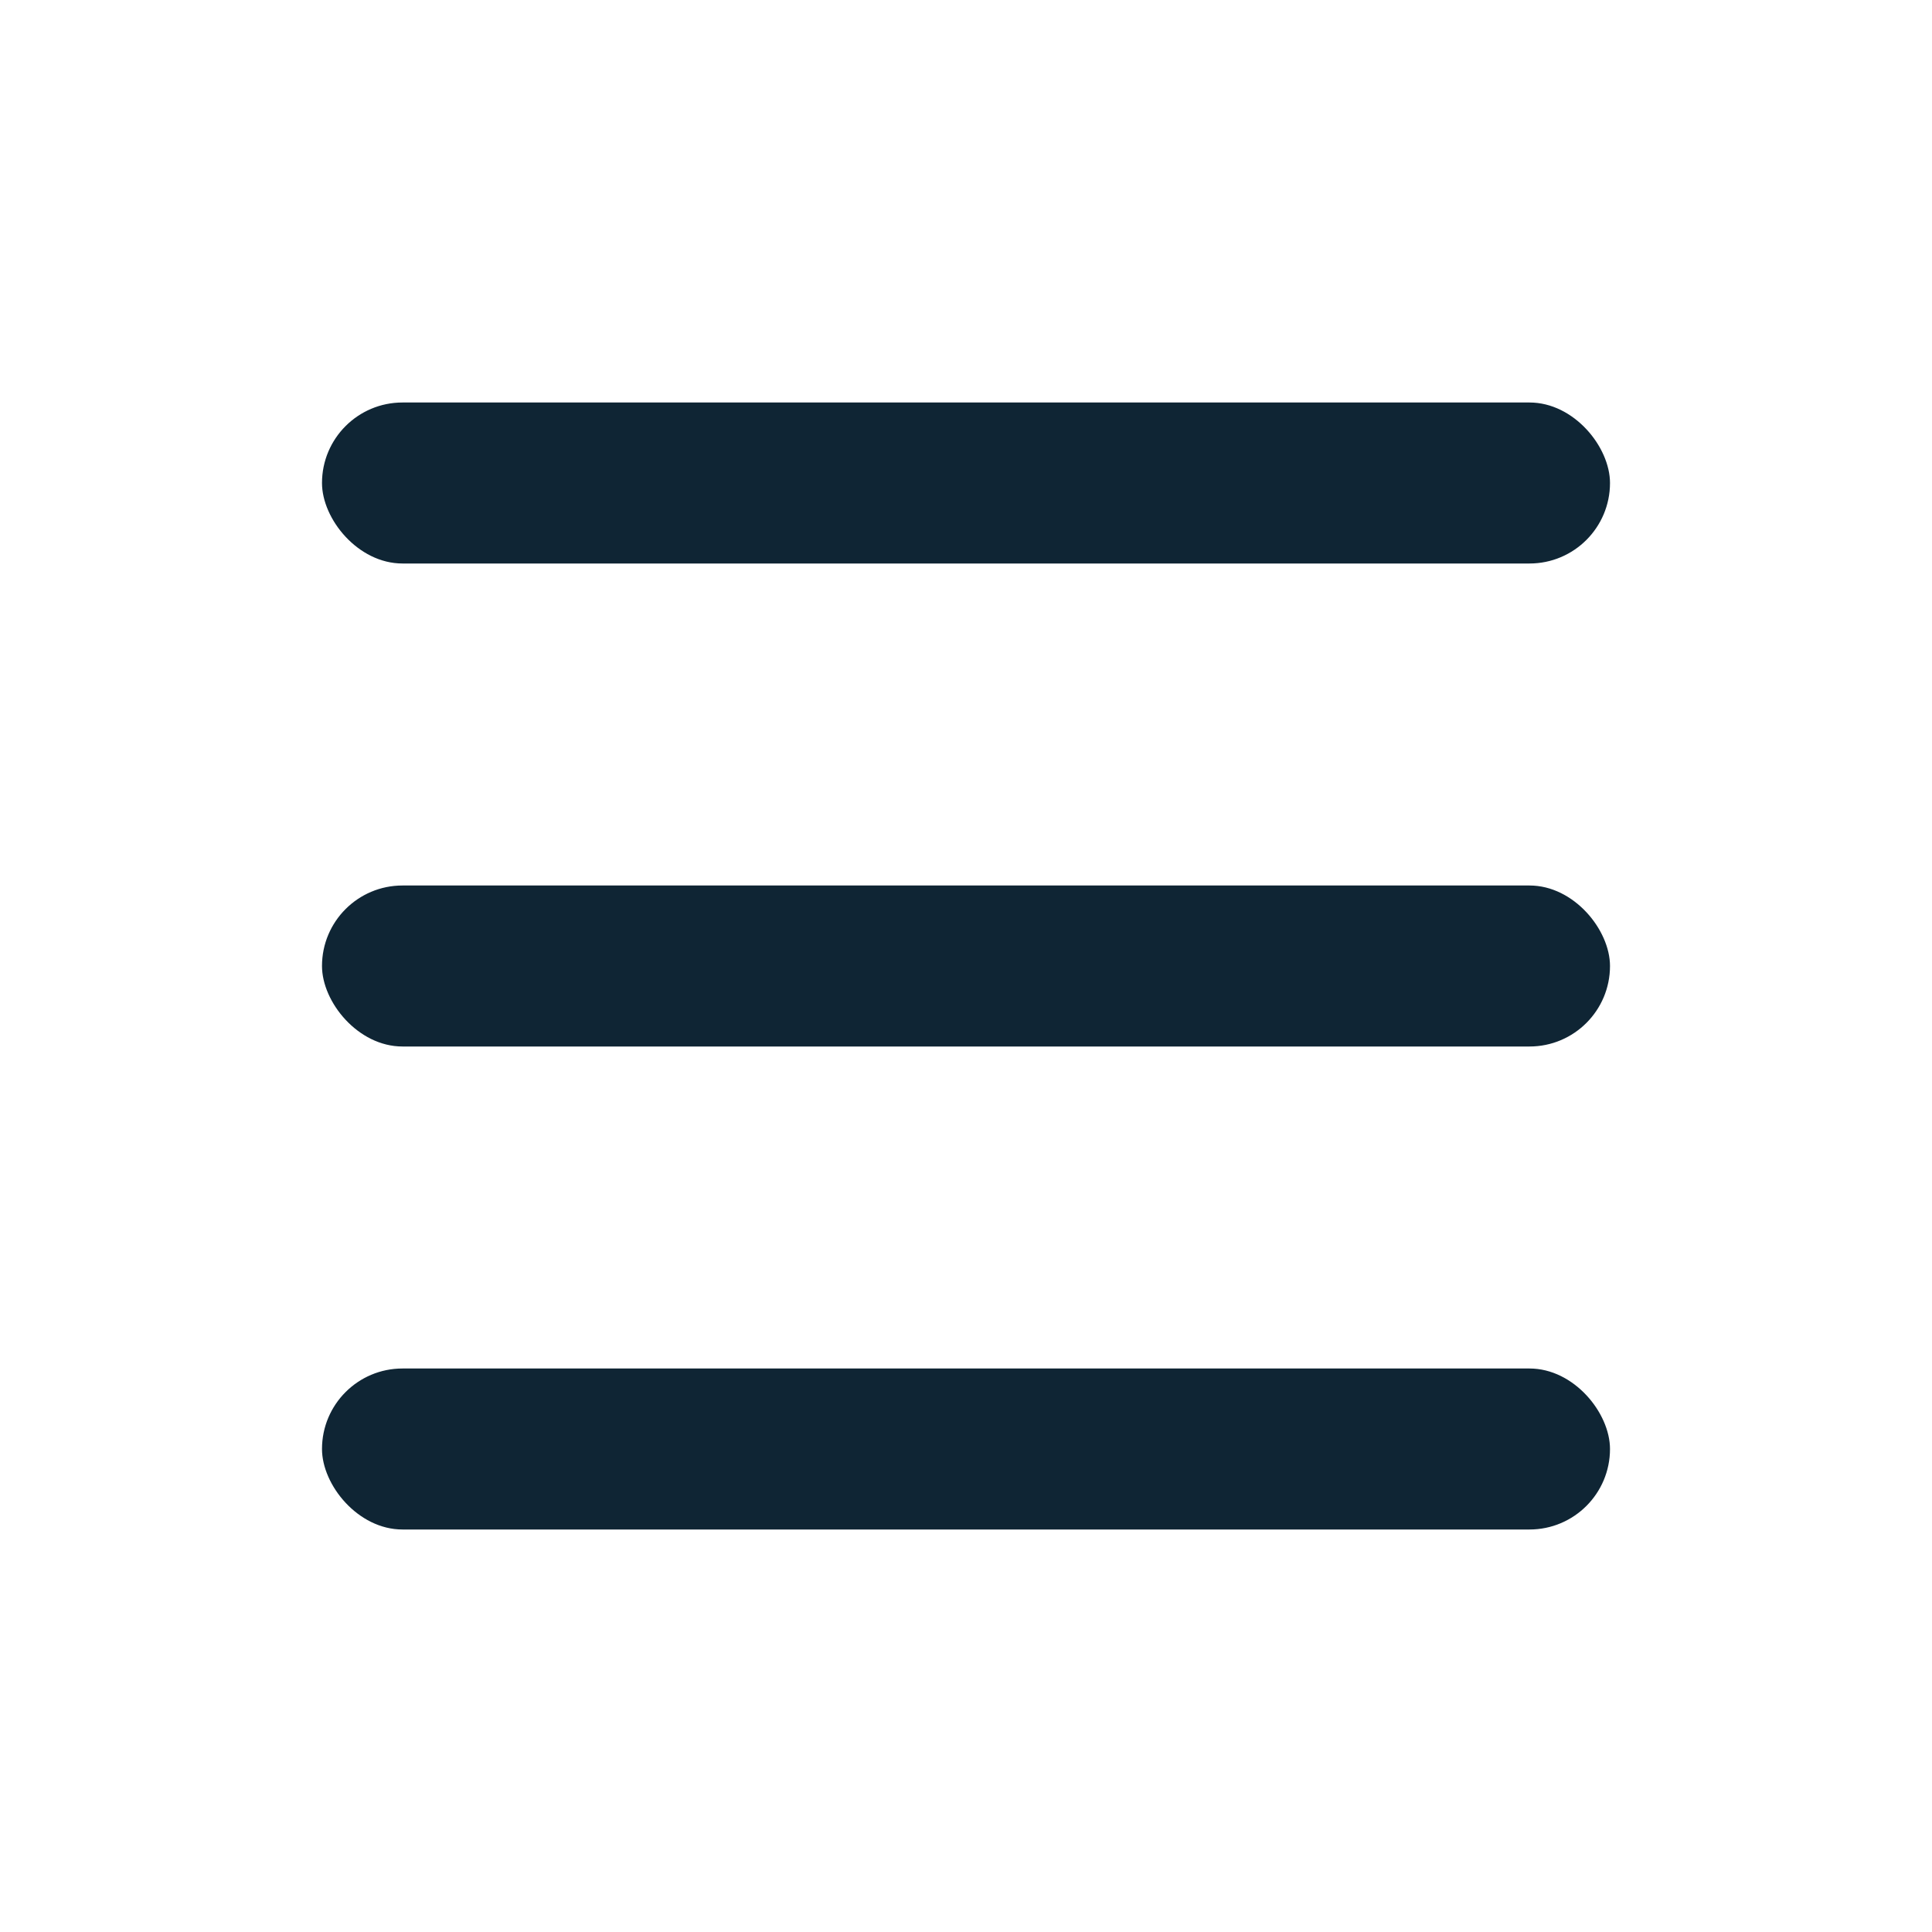 <svg width="24" height="24" viewBox="0 0 24 24" fill="none" xmlns="http://www.w3.org/2000/svg">
<rect x="4" y="5" width="16" height="2" rx="1" fill="#0F2534"/>
<rect x="4" y="11" width="16" height="2" rx="1" fill="#0F2534"/>
<rect x="4" y="17" width="16" height="2" rx="1" fill="#0F2534"/>
</svg>

